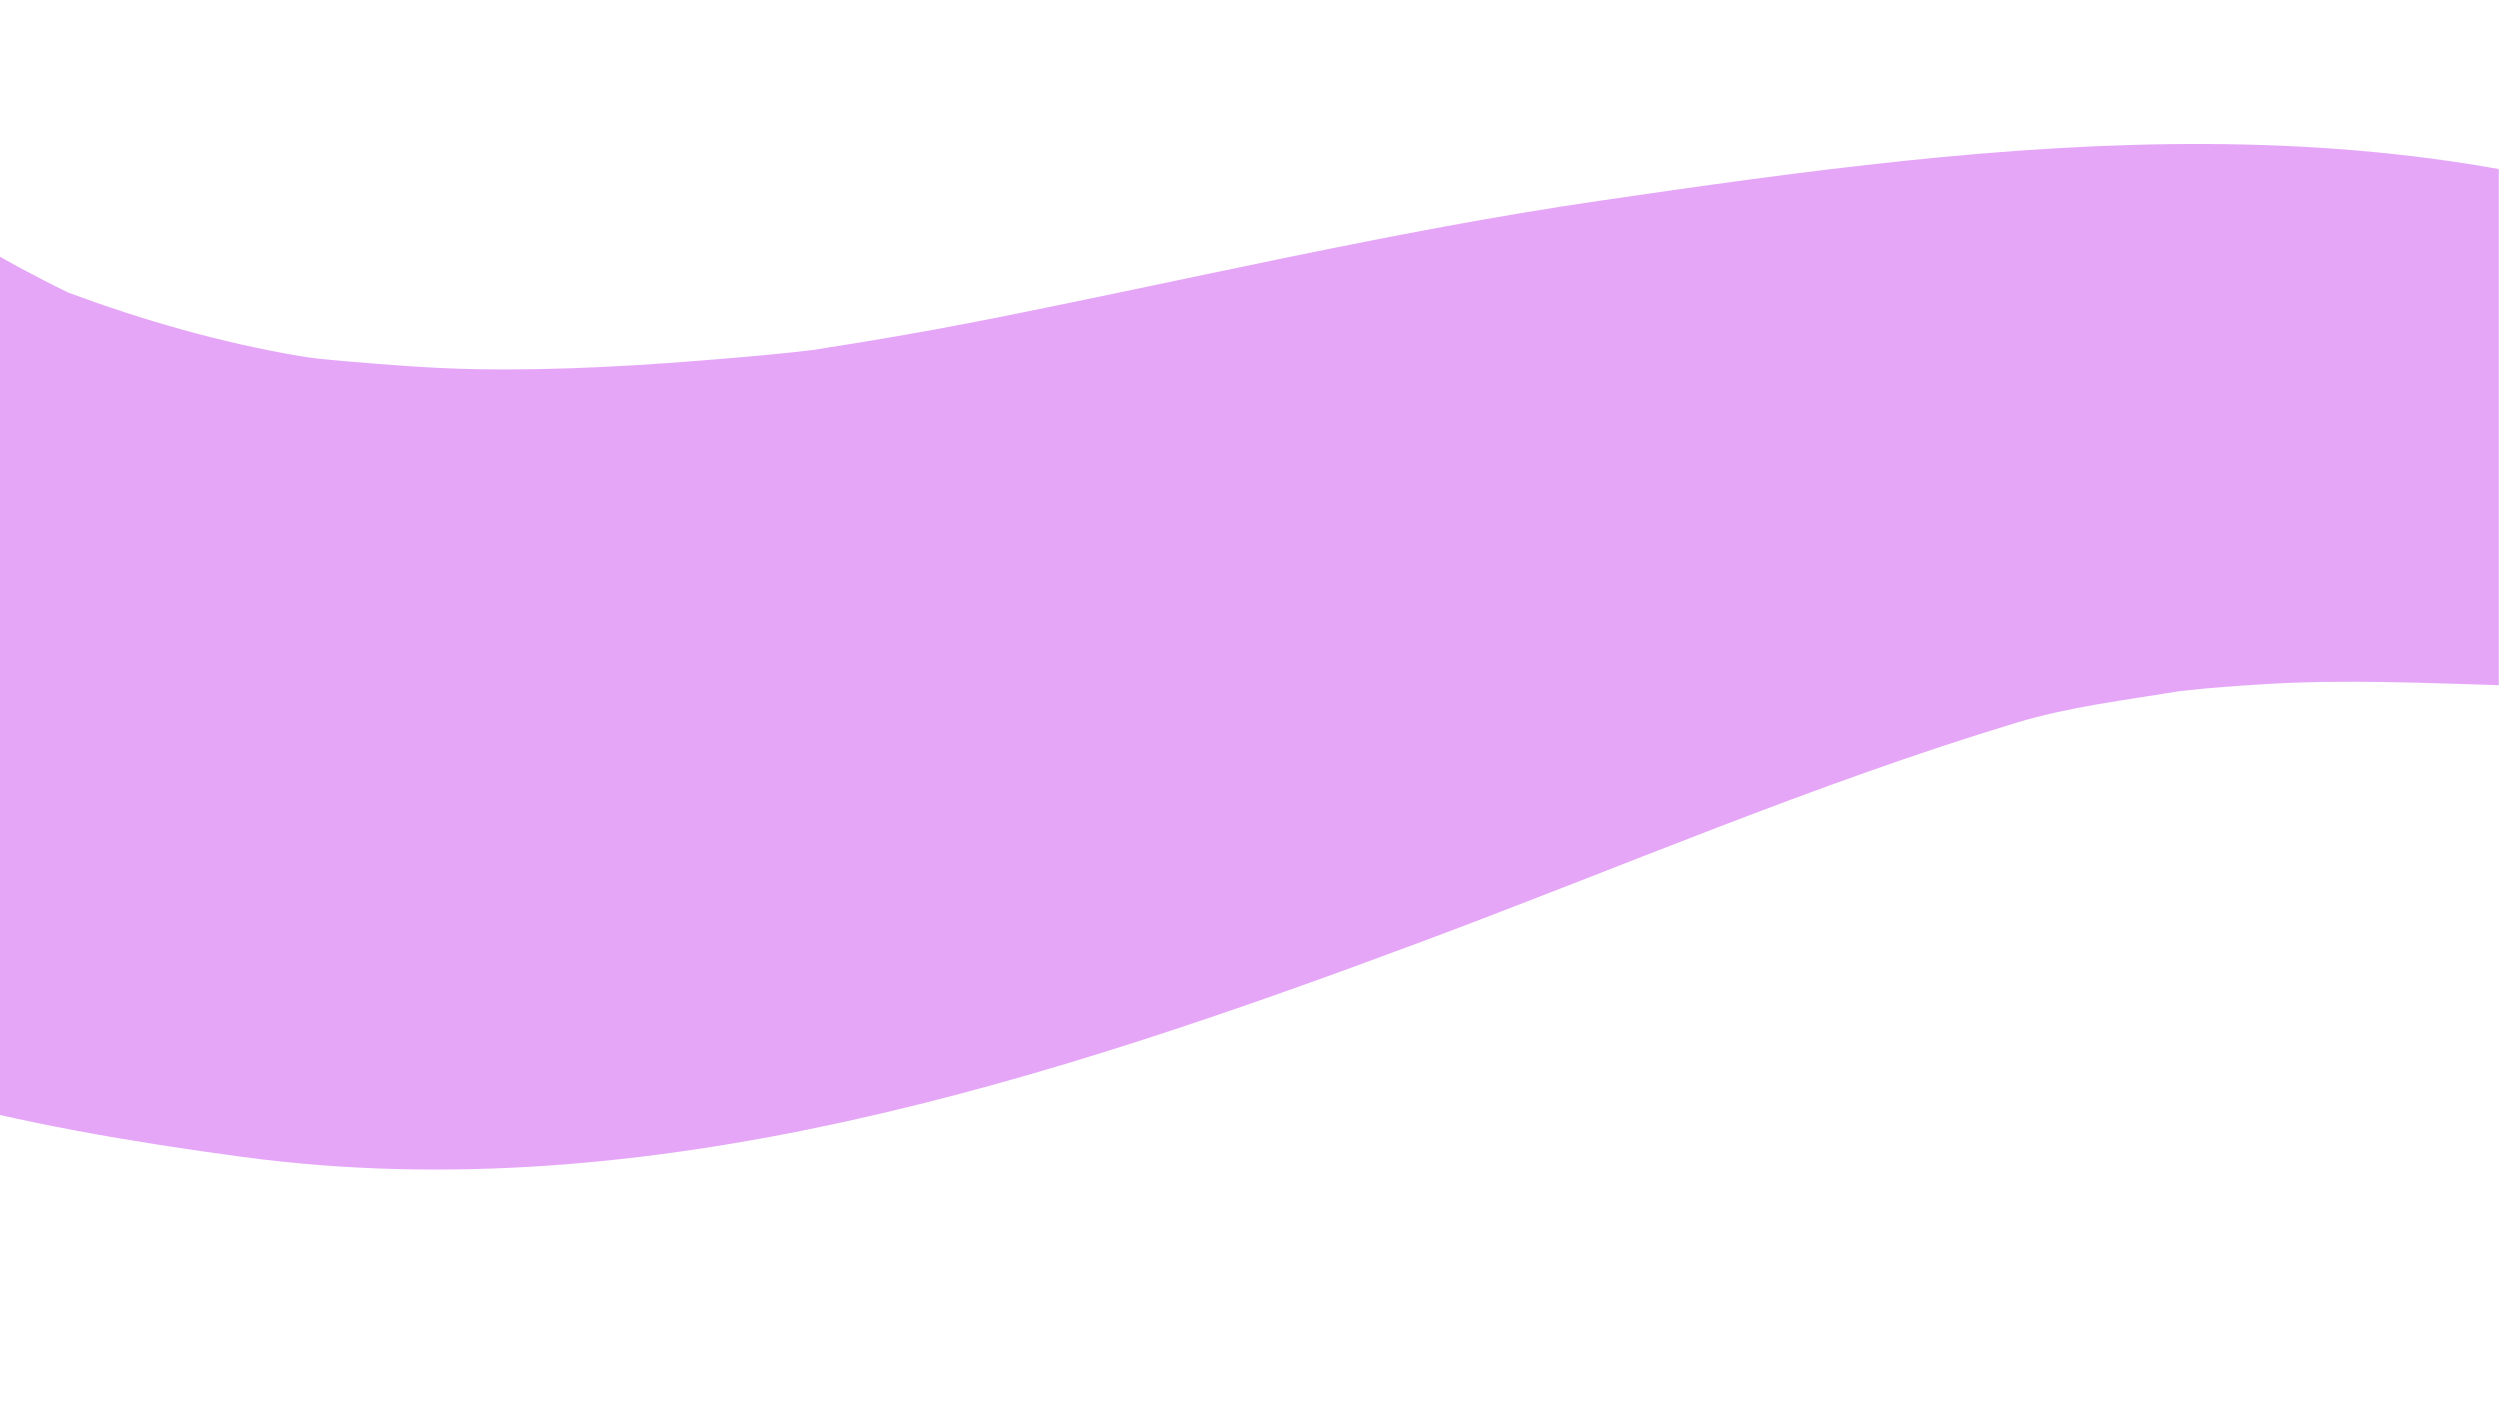 <svg xmlns="http://www.w3.org/2000/svg" xmlns:xlink="http://www.w3.org/1999/xlink" width="1370" zoomAndPan="magnify" viewBox="0 0 1027.5 576" height="768" preserveAspectRatio="xMidYMid meet" version="1.0"><defs><clipPath id="351ca87cb7"><path d="M 0 0.141 L 1027 0.141 L 1027 481 L 0 481 Z M 0 0.141 " clip-rule="nonzero"/></clipPath></defs><g clip-path="url(#351ca87cb7)"><path fill="#e6a6f8" d="M -354.051 190.508 C -333.297 240.98 -307.363 281.57 -268.176 319.234 C -236.48 349.695 -199.305 376.414 -161.07 398.18 C -79.094 444.84 7.754 463.156 99.836 475.512 C 266.312 497.855 431.332 444.133 585.078 386.754 C 666.27 356.449 745.812 322.117 828.867 297.004 C 850.207 290.547 873.359 287.75 895.316 284.16 C 885.004 285.328 886.047 285.207 898.445 283.793 C 908.574 282.633 918.762 281.961 928.934 281.297 C 963.023 279.059 997.379 280.77 1031.488 281.746 C 1089.824 283.414 1134.664 289.332 1188.258 318.367 C 1218.316 334.645 1237.301 356.805 1267.035 372.672 C 1292.527 386.281 1308.156 412.109 1329.391 431.355 C 1358.703 457.93 1405.719 439.867 1406.785 399.297 C 1408.445 336.336 1370.145 261.312 1326.055 218.91 C 1276.848 171.586 1213.348 133.988 1151.012 106.766 C 990.781 36.793 825.223 57.926 657.035 82.57 C 571.098 95.164 486.652 115.453 401.488 132.156 C 379.094 136.547 356.594 140.332 334.047 143.852 C 323.129 145.176 312.18 146.176 301.223 147.109 C 265.887 150.117 230.945 152.363 195.449 151.723 C 177.633 151.398 159.867 149.988 142.117 148.469 C 138.156 148.156 134.203 147.727 130.25 147.344 C 127.48 146.992 124.906 146.637 123.09 146.328 C 90.684 140.801 59.012 131.711 28.207 120.316 C 21.238 116.949 14.359 113.383 7.539 109.723 C -1.164 105.051 -9.547 99.844 -17.766 94.387 C -12.508 97.254 -39.465 75.785 -46.332 68.785 C -58.391 56.48 -68.453 43.215 -81.527 31.863 C -137.352 -16.59 -212.488 -32.668 -279.125 6.371 C -336.438 39.945 -381.422 123.922 -354.051 190.508 Z M -354.051 190.508 " fill-opacity="1" fill-rule="nonzero"/></g></svg>
